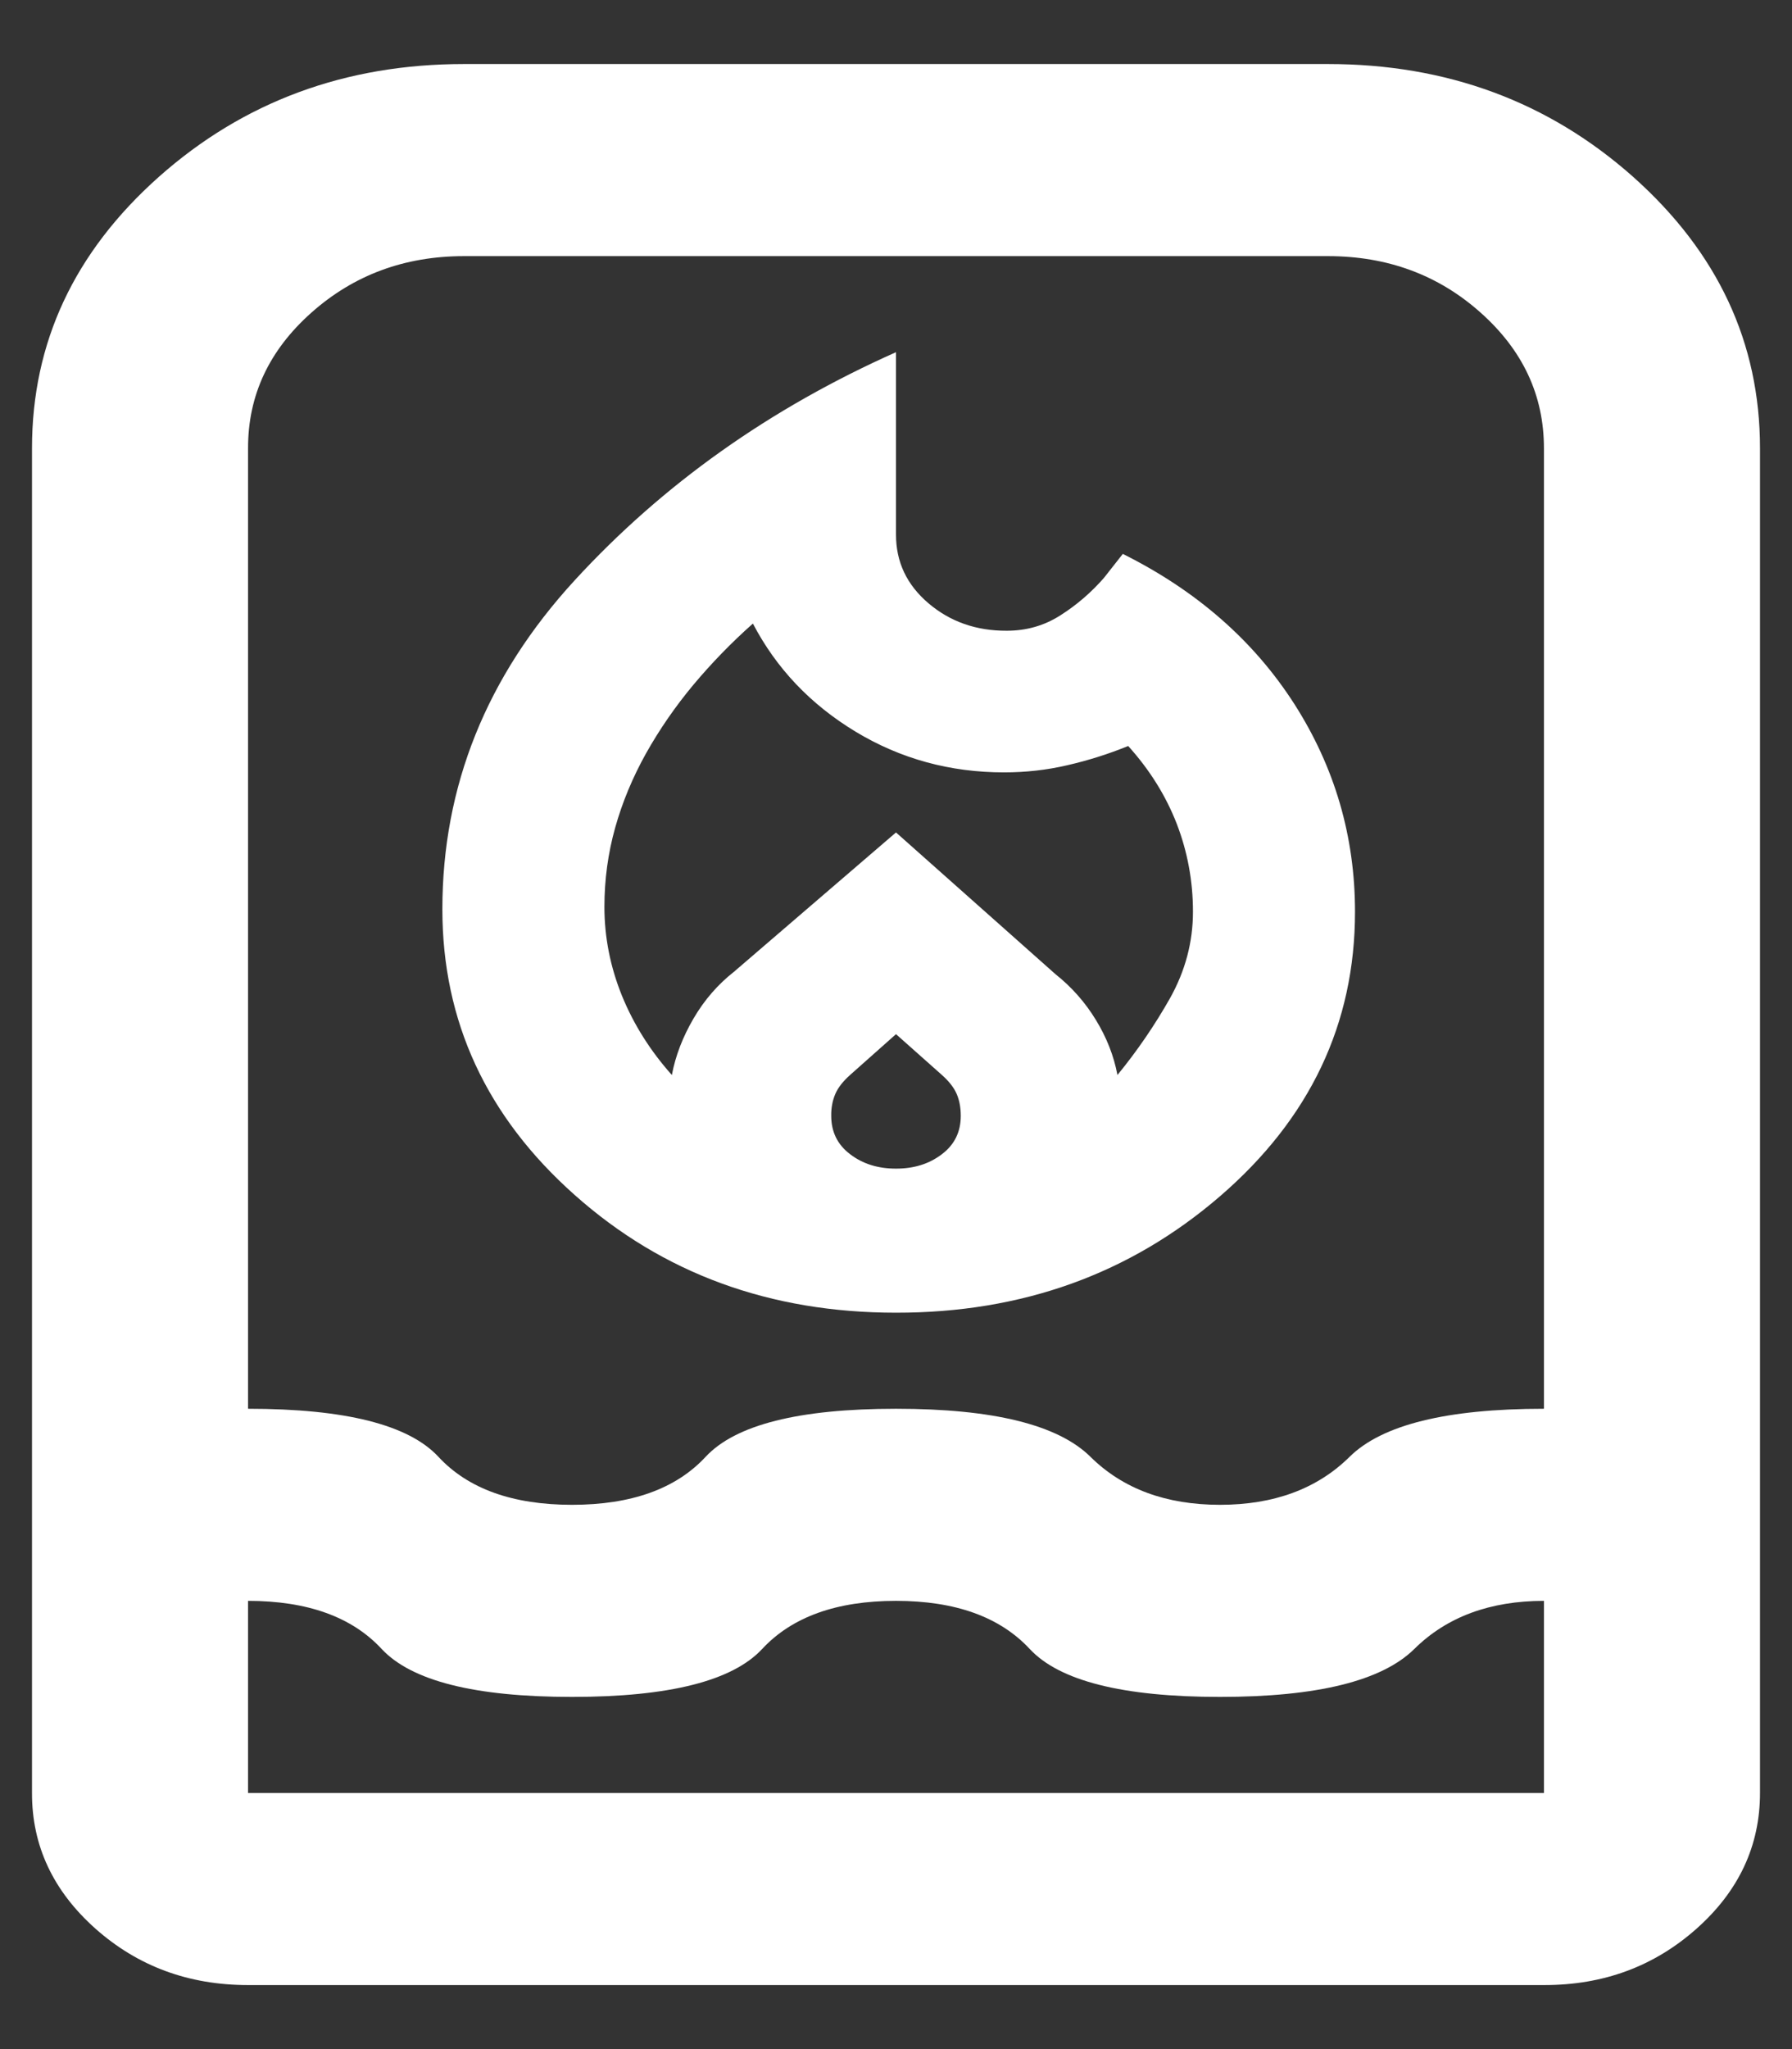 <svg width="14" height="16" viewBox="0 0 14 16" fill="none" xmlns="http://www.w3.org/2000/svg">
<rect x="0" y="0" width="14" height="16" fill="#333333" stroke="none"/>
<path d="M4.722 7.081C4.722 7.319 4.768 7.55 4.859 7.775C4.951 8 5.081 8.206 5.249 8.394C5.277 8.244 5.334 8.097 5.418 7.953C5.502 7.809 5.608 7.687 5.734 7.588L7 6.5L8.245 7.606C8.371 7.706 8.477 7.825 8.561 7.963C8.645 8.1 8.702 8.244 8.73 8.394C8.884 8.206 9.021 8.006 9.141 7.794C9.26 7.581 9.32 7.356 9.32 7.119C9.32 6.881 9.278 6.653 9.194 6.434C9.109 6.215 8.983 6.012 8.814 5.825C8.659 5.888 8.501 5.938 8.339 5.975C8.177 6.013 8.012 6.031 7.844 6.031C7.422 6.031 7.035 5.925 6.684 5.713C6.332 5.5 6.065 5.219 5.882 4.869C5.713 5.019 5.559 5.178 5.418 5.346C5.277 5.515 5.154 5.693 5.048 5.881C4.943 6.069 4.862 6.263 4.806 6.463C4.75 6.662 4.722 6.869 4.722 7.081ZM7 8.075L6.641 8.394C6.585 8.444 6.546 8.494 6.525 8.544C6.504 8.594 6.493 8.65 6.494 8.713C6.494 8.838 6.543 8.938 6.641 9.012C6.74 9.088 6.859 9.125 7 9.125C7.141 9.125 7.26 9.088 7.359 9.012C7.457 8.938 7.506 8.838 7.506 8.713C7.506 8.65 7.496 8.594 7.475 8.544C7.454 8.494 7.415 8.444 7.359 8.394L7 8.075ZM7 2.75V4.175C7 4.388 7.084 4.566 7.253 4.71C7.422 4.854 7.626 4.926 7.865 4.925C8.02 4.925 8.16 4.885 8.287 4.803C8.413 4.723 8.526 4.625 8.624 4.513L8.772 4.325C9.348 4.612 9.795 5.003 10.112 5.497C10.428 5.991 10.586 6.532 10.586 7.119C10.586 7.994 10.234 8.735 9.531 9.341C8.828 9.947 7.984 10.251 7 10.25C6.016 10.25 5.179 9.944 4.49 9.331C3.801 8.719 3.456 7.975 3.456 7.1C3.456 6.138 3.801 5.281 4.49 4.531C5.179 3.781 6.016 3.188 7 2.75ZM1.938 15.5C1.473 15.5 1.076 15.353 0.745 15.059C0.415 14.765 0.249 14.412 0.25 14V3.5C0.25 2.675 0.58 1.969 1.241 1.381C1.902 0.794 2.697 0.5 3.625 0.5H10.375C11.303 0.5 12.098 0.794 12.759 1.381C13.419 1.969 13.75 2.675 13.75 3.5V14C13.75 14.412 13.585 14.766 13.254 15.06C12.923 15.354 12.526 15.501 12.062 15.5H1.938ZM1.938 12.5V14H12.062V12.5C11.641 12.5 11.303 12.625 11.05 12.875C10.797 13.125 10.291 13.25 9.531 13.25C8.772 13.25 8.276 13.125 8.044 12.875C7.811 12.625 7.463 12.5 7 12.5C6.536 12.5 6.188 12.625 5.955 12.875C5.723 13.125 5.228 13.25 4.469 13.25C3.709 13.25 3.214 13.125 2.981 12.875C2.749 12.625 2.401 12.5 1.938 12.5ZM4.469 11.75C4.933 11.75 5.281 11.625 5.513 11.375C5.746 11.125 6.241 11 7 11C7.759 11 8.266 11.125 8.519 11.375C8.772 11.625 9.109 11.75 9.531 11.75C9.953 11.75 10.291 11.625 10.544 11.375C10.797 11.125 11.303 11 12.062 11V3.5C12.062 3.087 11.897 2.734 11.566 2.44C11.236 2.146 10.838 2 10.375 2H3.625C3.161 2 2.764 2.147 2.433 2.441C2.102 2.735 1.937 3.088 1.938 3.5V11C2.697 11 3.193 11.125 3.425 11.375C3.657 11.625 4.005 11.75 4.469 11.75Z" fill="#ffffff"/>
</svg>
